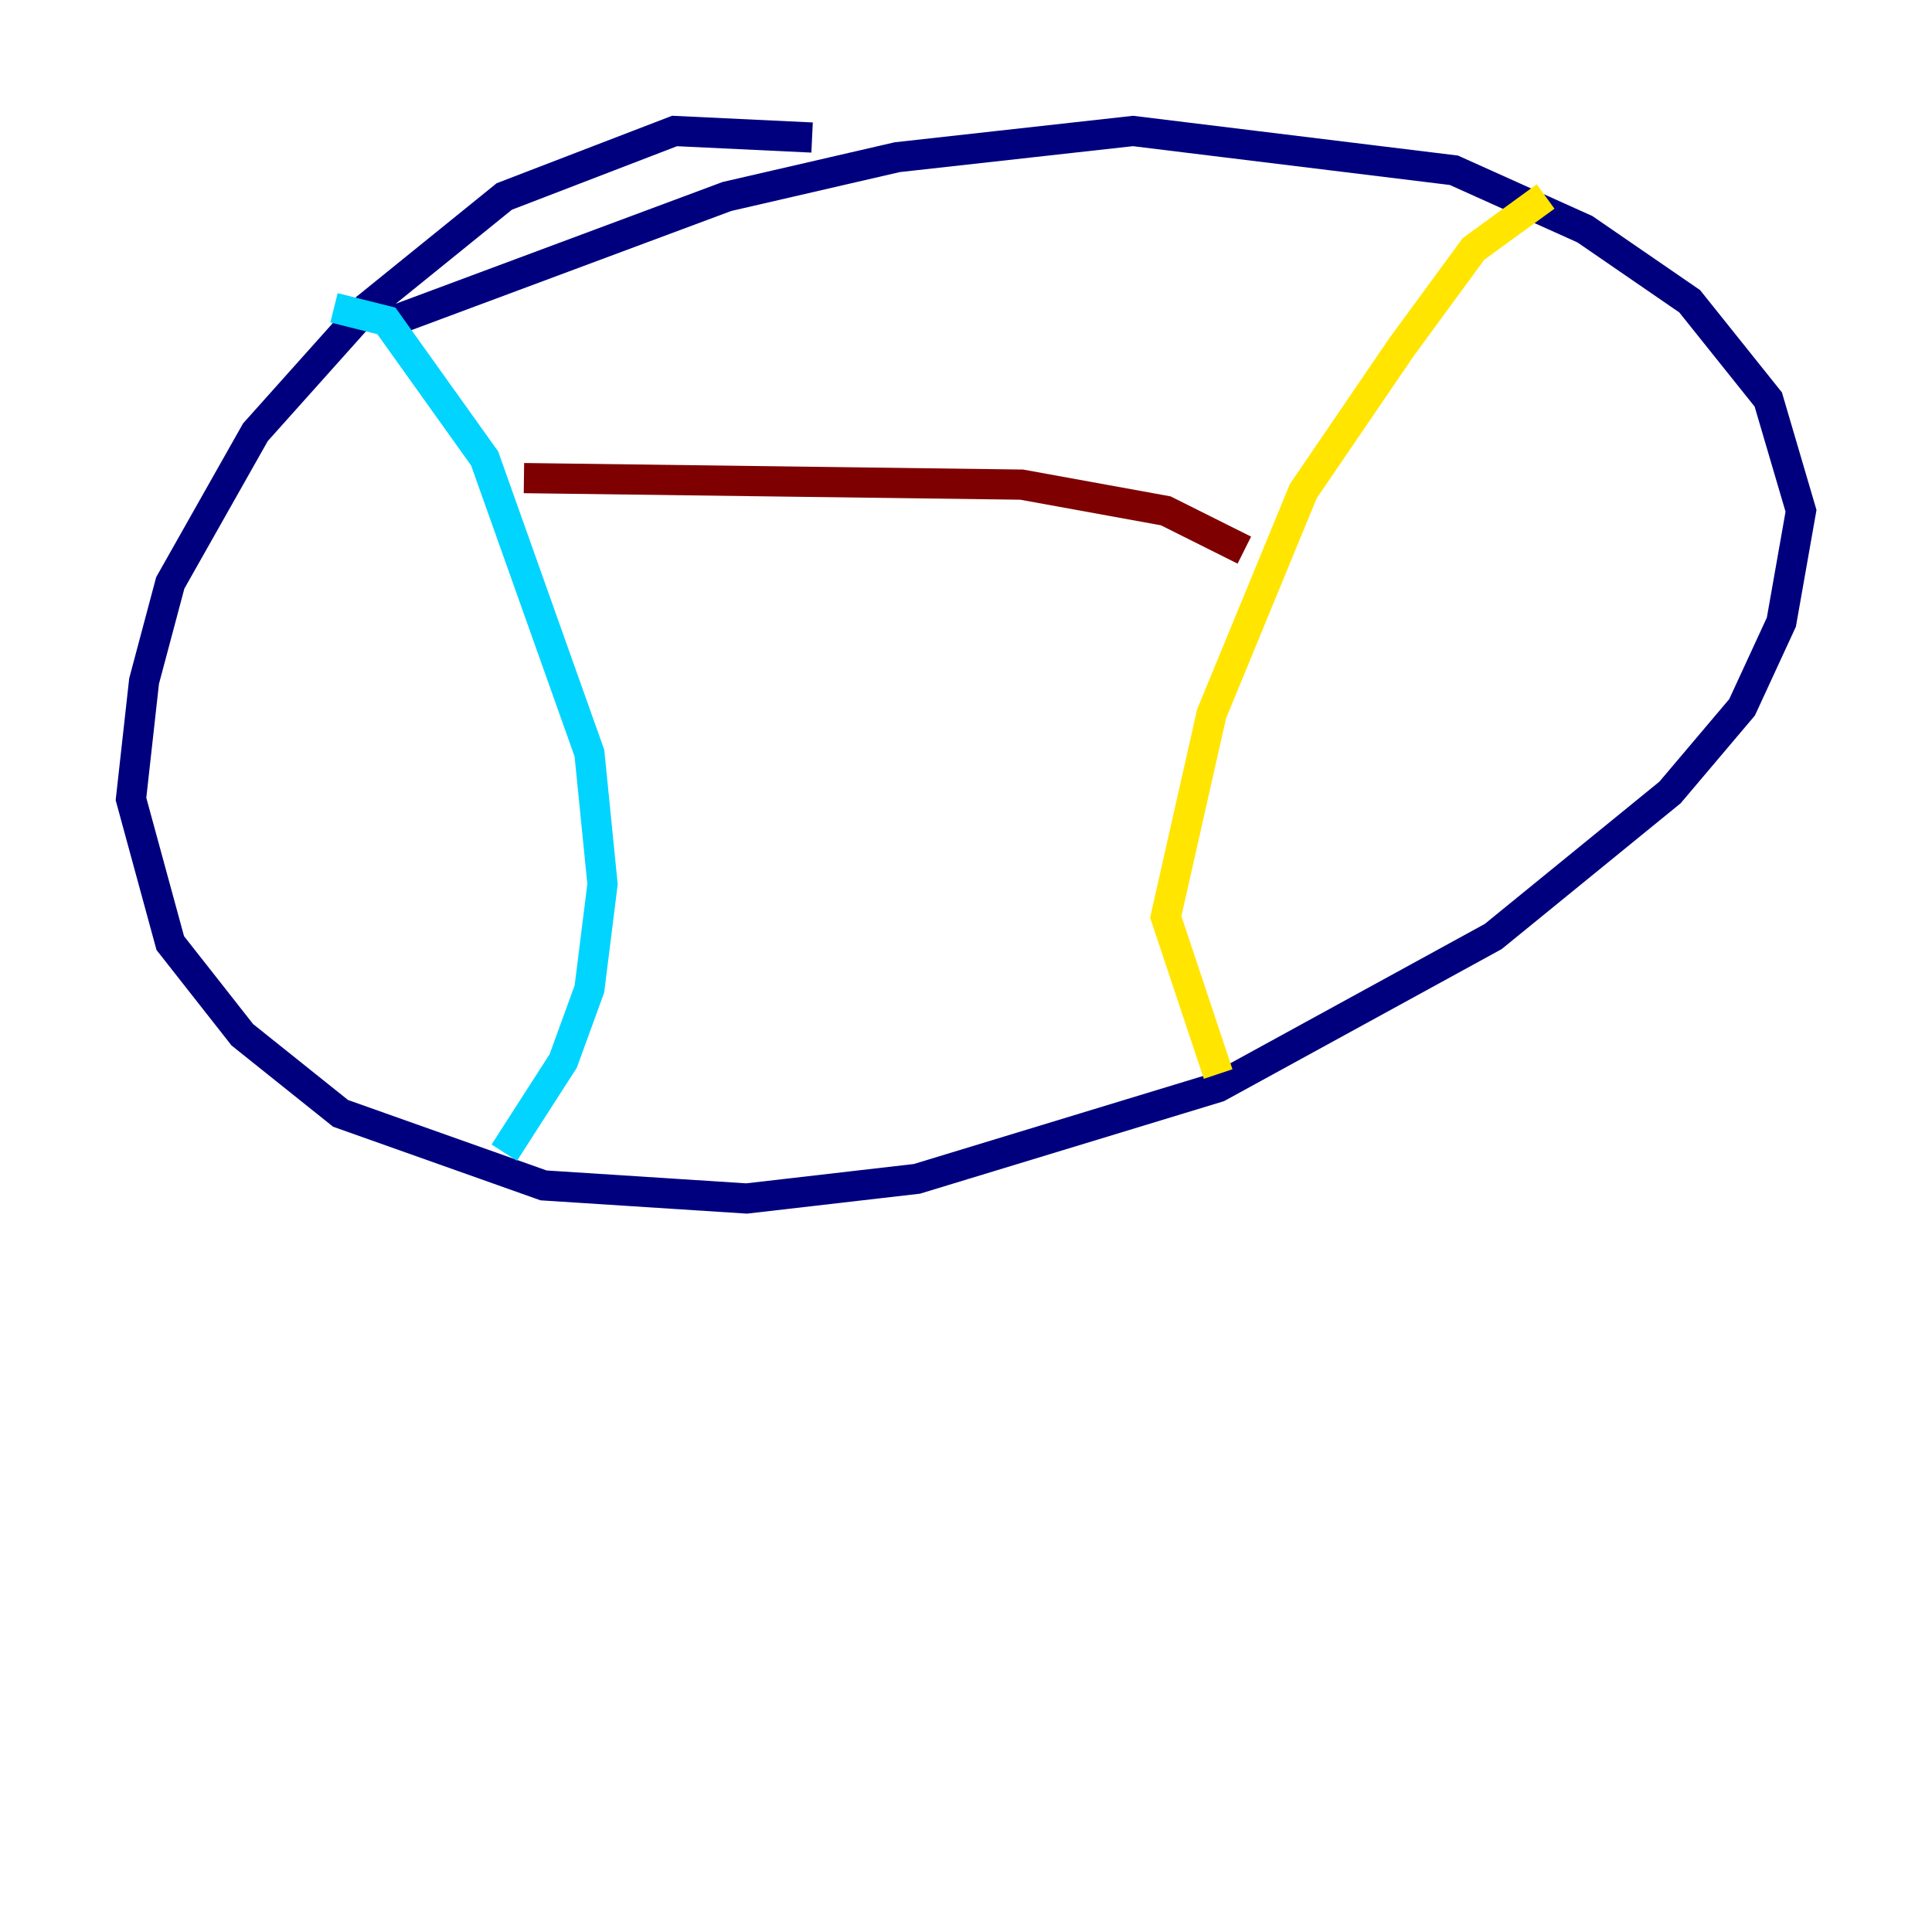<?xml version="1.0" encoding="utf-8" ?>
<svg baseProfile="tiny" height="128" version="1.2" viewBox="0,0,128,128" width="128" xmlns="http://www.w3.org/2000/svg" xmlns:ev="http://www.w3.org/2001/xml-events" xmlns:xlink="http://www.w3.org/1999/xlink"><defs /><polyline fill="none" points="53.803,9.112 44.691,8.678 33.41,13.017 24.298,20.393 16.922,28.637 11.281,38.617 9.546,45.125 8.678,52.936 11.281,62.481 16.054,68.556 22.563,73.763 36.014,78.536 49.464,79.403 60.746,78.102 80.705,72.027 98.929,62.047 110.644,52.502 115.417,46.861 118.02,41.22 119.322,33.844 117.153,26.468 111.946,19.959 105.003,15.186 96.325,11.281 75.064,8.678 59.444,10.414 48.163,13.017 26.034,21.261" stroke="#00007f" stroke-width="2" /><polyline fill="none" points="22.129,20.393 25.6,21.261 32.108,30.373 39.051,49.898 39.919,58.576 39.051,65.519 37.315,70.291 33.41,76.366" stroke="#00d4ff" stroke-width="2" /><polyline fill="none" points="102.4,13.017 97.627,16.488 92.854,22.997 86.346,32.542 80.271,47.295 77.234,60.746 80.705,71.159" stroke="#ffe500" stroke-width="2" /><polyline fill="none" points="34.712,31.675 67.688,32.108 77.234,33.844 82.441,36.447" stroke="#7f0000" stroke-width="2" /></svg>